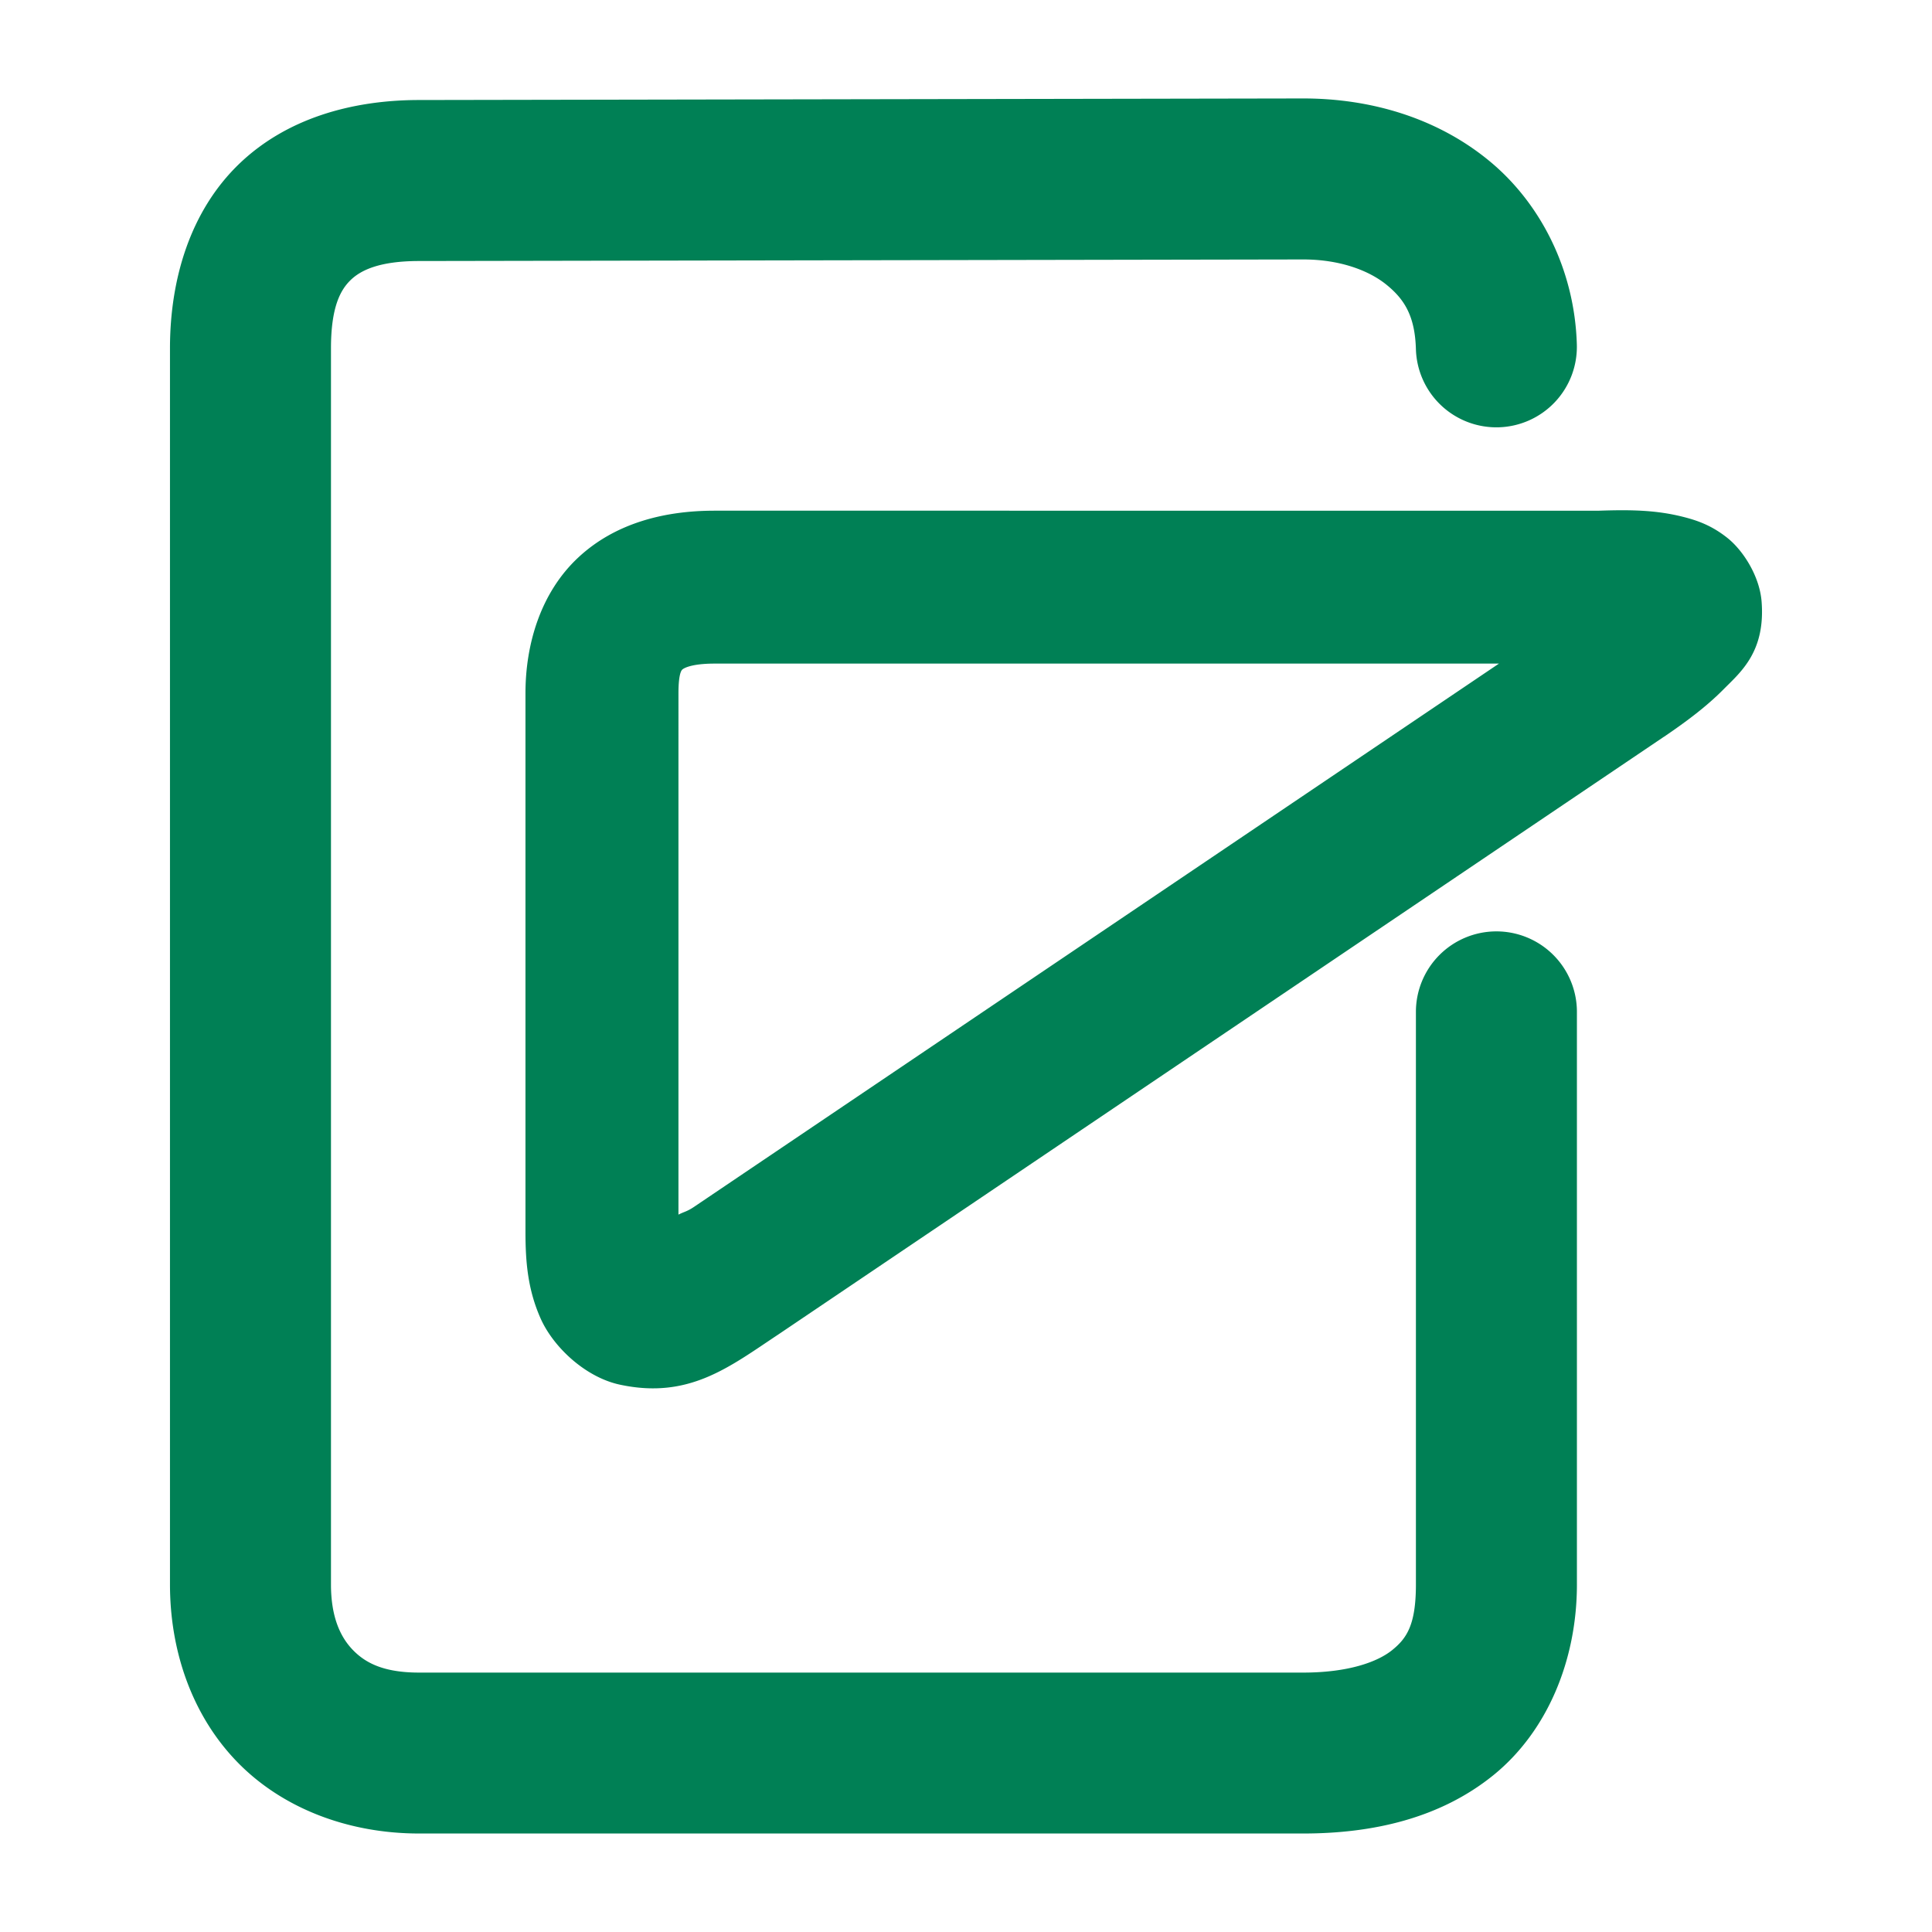 <svg xmlns="http://www.w3.org/2000/svg" width="48" height="48">
	<path d="M 32.374,2.446 10.409,2.485 C 8.732,2.486 7.101,2.946 5.924,4.089 4.747,5.233 4.223,6.897 4.223,8.655 V 39.364 c 0,1.64 0.538,3.236 1.658,4.398 1.12,1.162 2.765,1.791 4.531,1.791 h 21.965 c 1.72,0 3.394,-0.373 4.723,-1.447 1.328,-1.074 2.078,-2.837 2.078,-4.742 V 25.14 a 2,2 0 0 0 -2,-2 2,2 0 0 0 -2,2 v 14.225 c 0,1.01 -0.23,1.34 -0.592,1.633 -0.362,0.292 -1.087,0.557 -2.209,0.557 H 10.413 c -0.889,0 -1.34,-0.244 -1.65,-0.566 C 8.452,40.665 8.223,40.168 8.223,39.364 V 8.655 c 0,-1.032 0.238,-1.454 0.488,-1.697 C 8.962,6.715 9.423,6.485 10.413,6.485 a 2,2 0 0 0 0.004,0 l 21.961,-0.039 c 0.896,0 1.622,0.265 2.07,0.629 0.448,0.364 0.706,0.779 0.73,1.602 a 2,2 0 0 0 2.059,1.939 2,2 0 0 0 1.939,-2.059 C 39.121,6.688 38.26,5.018 36.967,3.97 35.675,2.921 34.043,2.446 32.378,2.446 a 2,2 0 0 0 -0.004,0 z M 17.751,12.688 c -1.218,0 -2.455,0.296 -3.385,1.164 -0.93,0.868 -1.311,2.145 -1.311,3.373 v 13.373 c 0,0.759 0.058,1.44 0.375,2.156 0.317,0.716 1.116,1.465 1.973,1.648 1.713,0.367 2.715,-0.439 3.932,-1.246 a 1.9,1.9 0 0 0 0.012,-0.008 L 41.338,18.306 a 1.9,1.9 0 0 0 0.008,-0.004 c 0.577,-0.393 1.056,-0.753 1.479,-1.18 0.423,-0.426 1.04,-0.931 0.941,-2.18 -0.05,-0.624 -0.453,-1.264 -0.855,-1.582 -0.402,-0.318 -0.766,-0.436 -1.098,-0.52 -0.664,-0.167 -1.288,-0.179 -2.082,-0.152 z m 0,3.799 H 37.241 L 17.233,29.991 c -0.165,0.11 -0.234,0.113 -0.377,0.186 V 17.226 c 0,-0.548 0.095,-0.589 0.102,-0.596 0.007,-0.006 0.167,-0.143 0.793,-0.143 z" fill="#008055"/>
</svg>
